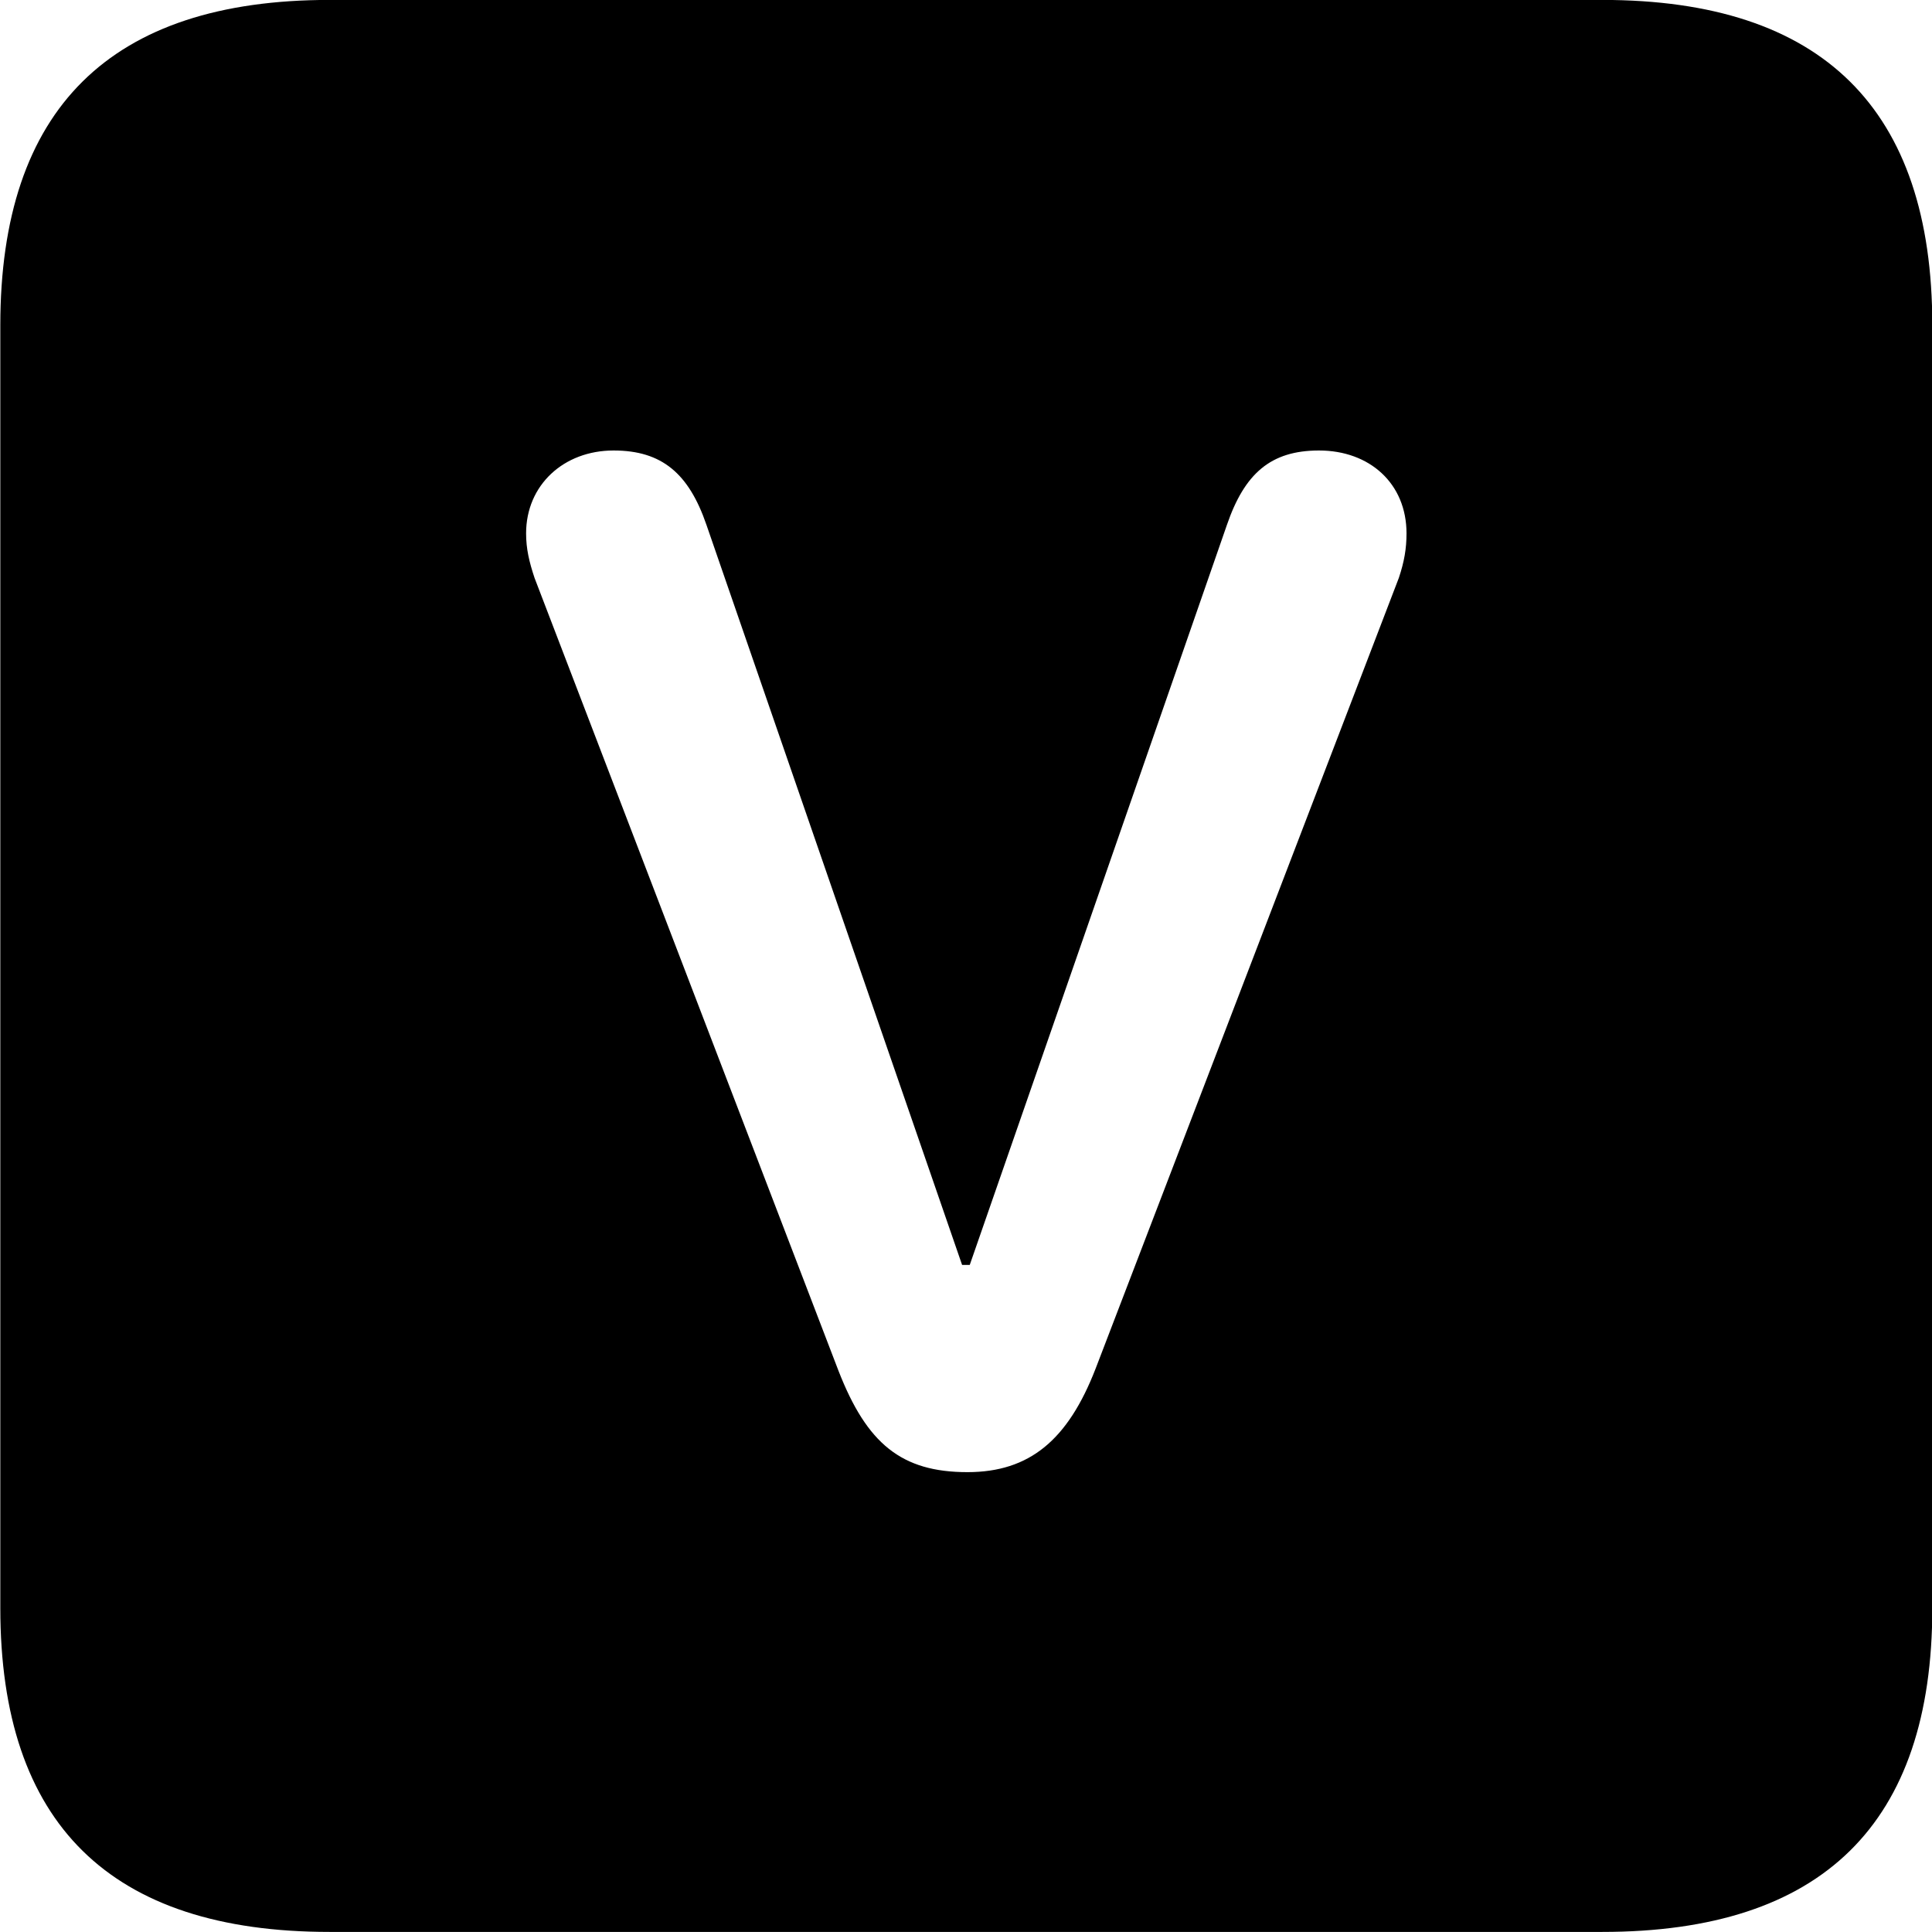 <svg viewBox="0 0 25.17 25.17" xmlns="http://www.w3.org/2000/svg"><path d="M4.294 25.169H20.874C23.744 25.169 25.174 23.759 25.174 20.949V4.239C25.174 1.419 23.744 -0.001 20.874 -0.001H4.294C1.434 -0.001 0.004 1.419 0.004 4.239V20.949C0.004 23.759 1.434 25.169 4.294 25.169ZM12.604 19.179C11.744 19.179 11.294 18.809 10.924 17.859L6.964 7.529C6.894 7.319 6.854 7.149 6.854 6.949C6.854 6.319 7.344 5.869 7.994 5.869C8.624 5.869 8.974 6.169 9.204 6.839L12.534 16.479H12.634L15.984 6.839C16.214 6.169 16.554 5.869 17.184 5.869C17.844 5.869 18.324 6.299 18.324 6.949C18.324 7.149 18.294 7.319 18.224 7.529L14.274 17.829C13.914 18.759 13.414 19.179 12.604 19.179Z" /></svg>